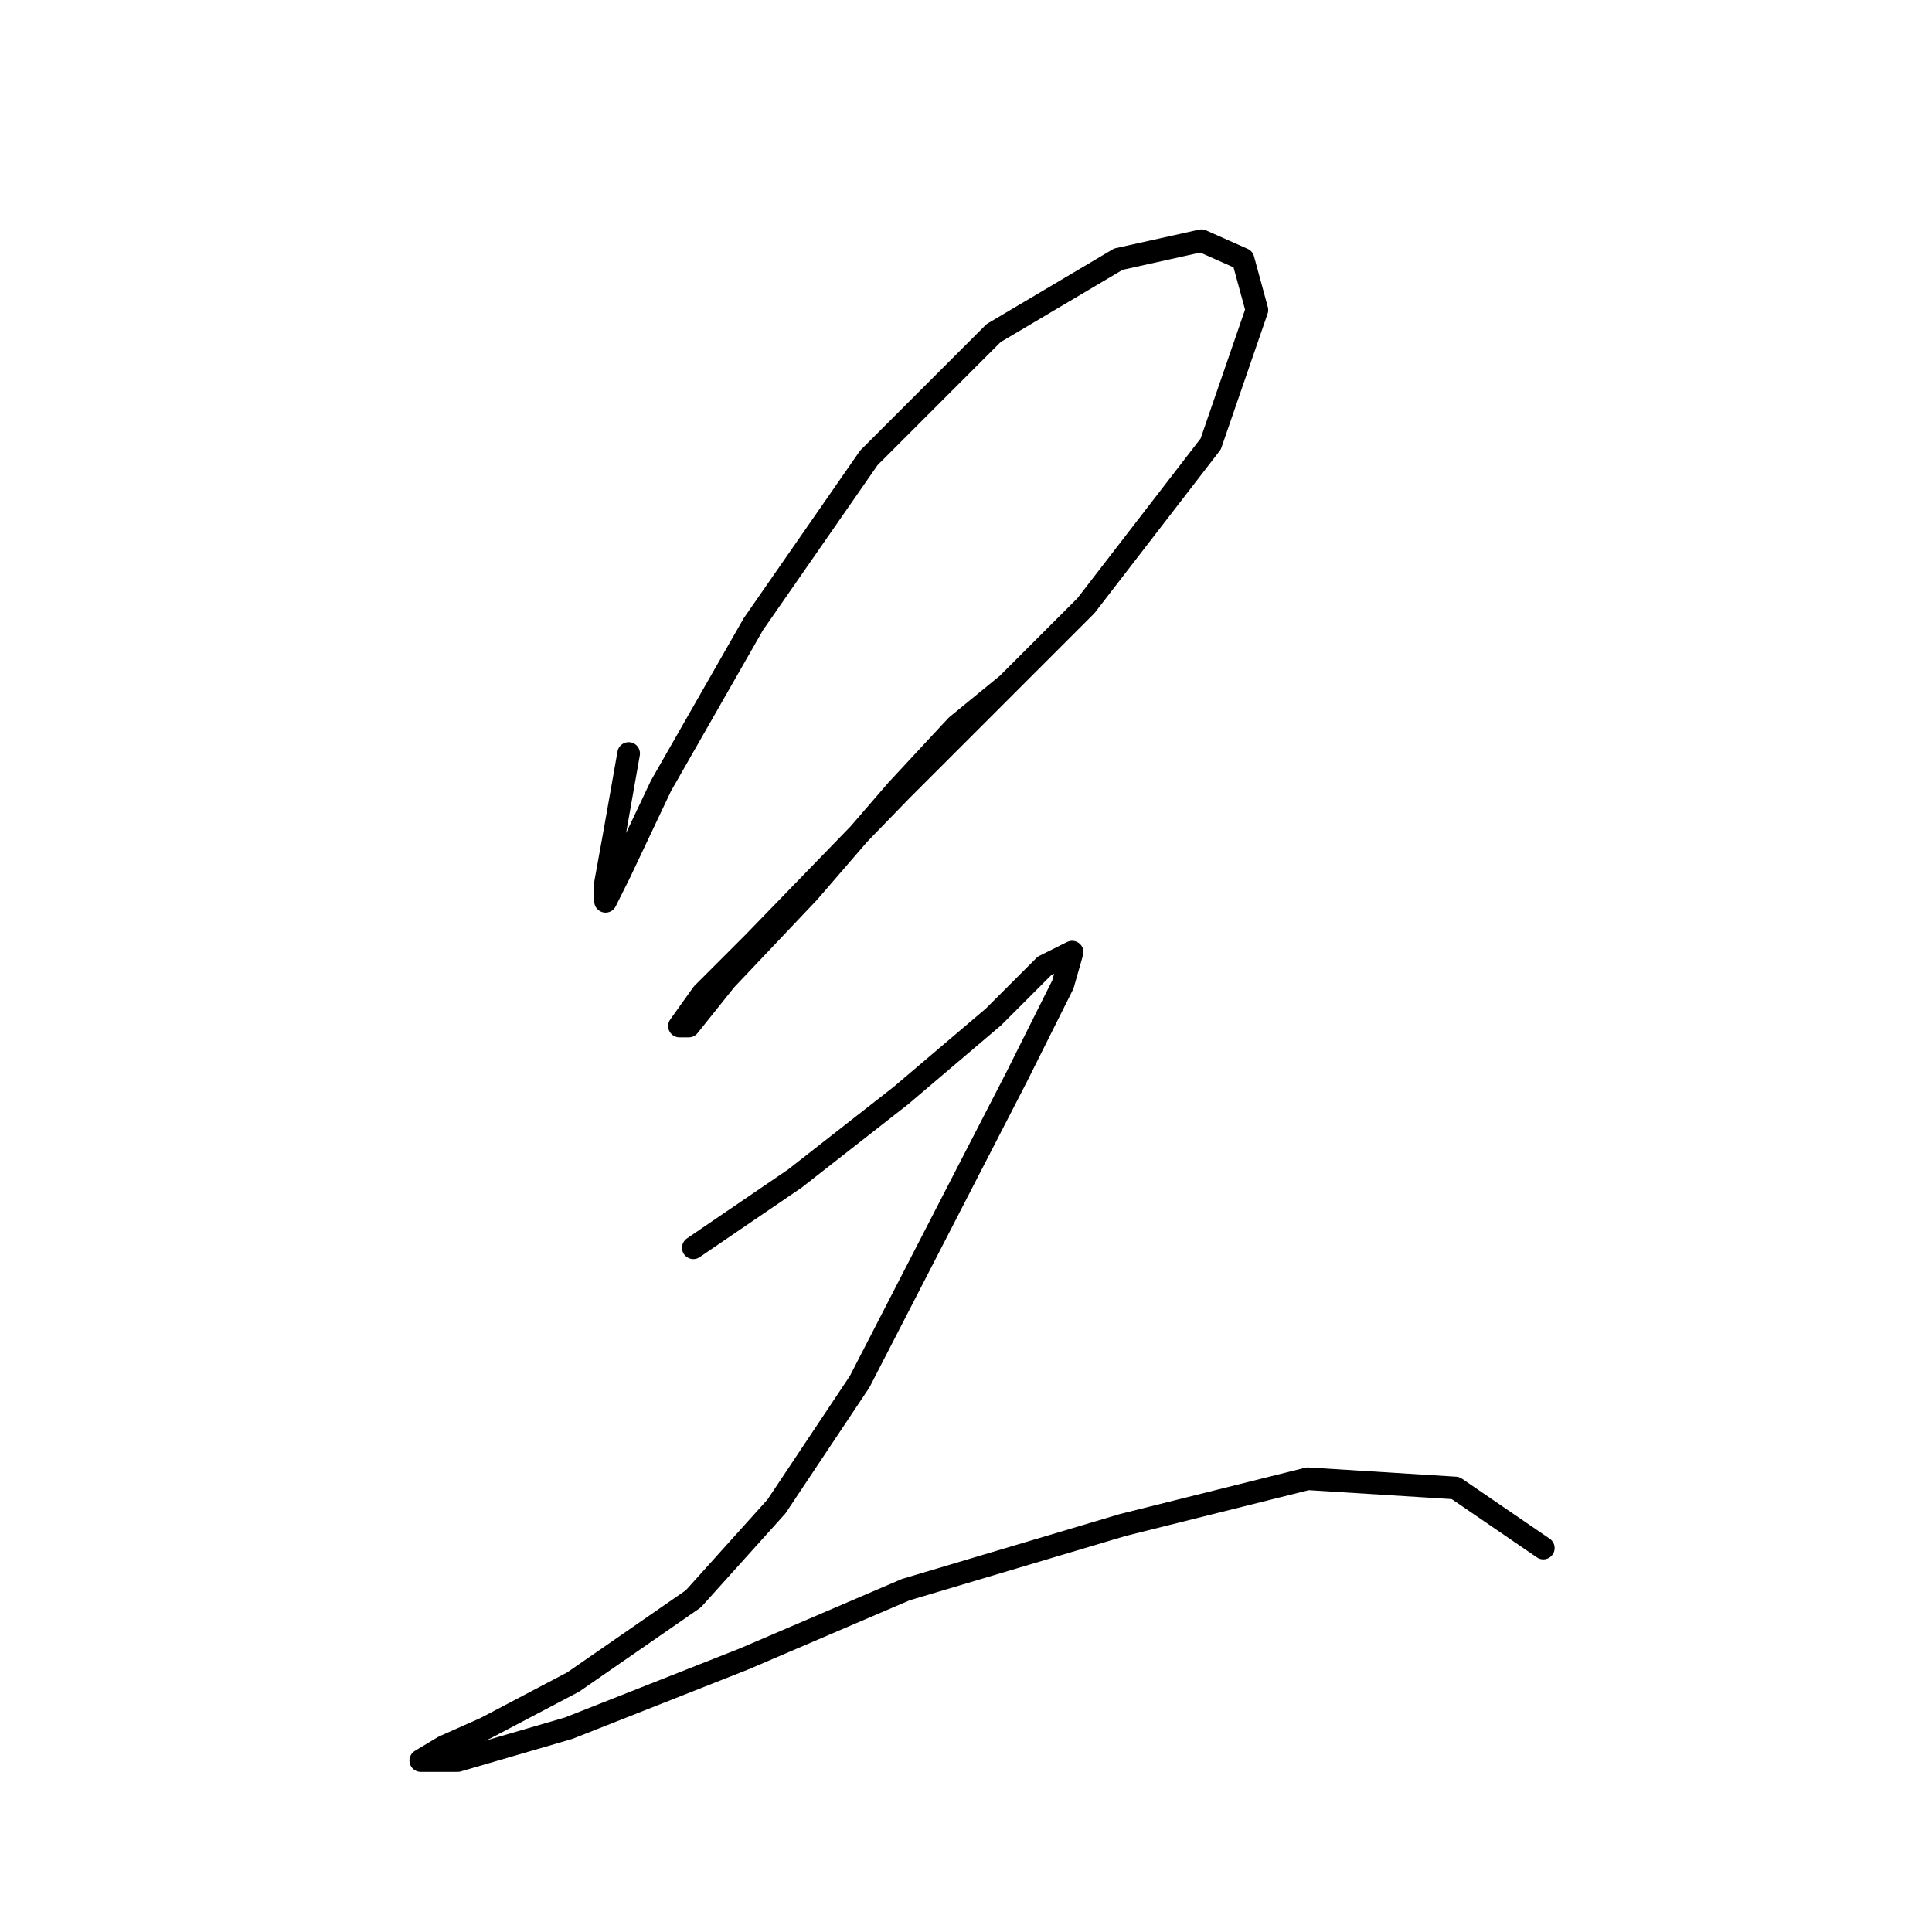 <?xml version="1.0" standalone="no"?>
    <svg width="256" height="256" xmlns="http://www.w3.org/2000/svg" version="1.1">
    <polyline stroke="black" stroke-width="3" stroke-linecap="round" fill="transparent" stroke-linejoin="round" points="83.298 99.84 81.461 110.246 80.237 116.979 80.237 119.428 82.073 115.755 87.582 104.125 99.825 82.701 115.128 60.665 131.655 44.138 148.182 34.344 159.2 31.896 164.709 34.344 166.545 41.077 160.424 58.829 143.897 80.253 119.412 104.737 99.825 124.937 93.091 131.67 90.031 135.955 91.255 135.955 96.152 129.834 107.17 118.204 118.8 104.737 126.758 96.168 133.491 90.658 133.491 90.658 " />
        <polyline stroke="black" stroke-width="3" stroke-linecap="round" fill="transparent" stroke-linejoin="round" points="91.867 165.336 105.334 156.155 119.412 145.137 131.655 134.731 138.388 127.997 142.061 126.161 140.836 130.446 134.715 142.688 124.309 162.888 113.903 183.088 102.885 199.615 91.867 211.857 75.952 222.875 64.322 228.996 58.813 231.445 55.753 233.281 55.753 233.281 60.649 233.281 75.34 228.996 98.6 219.814 120.024 210.633 148.794 202.063 173.278 195.942 192.866 197.166 204.496 205.124 204.496 205.124 " />
        </svg>